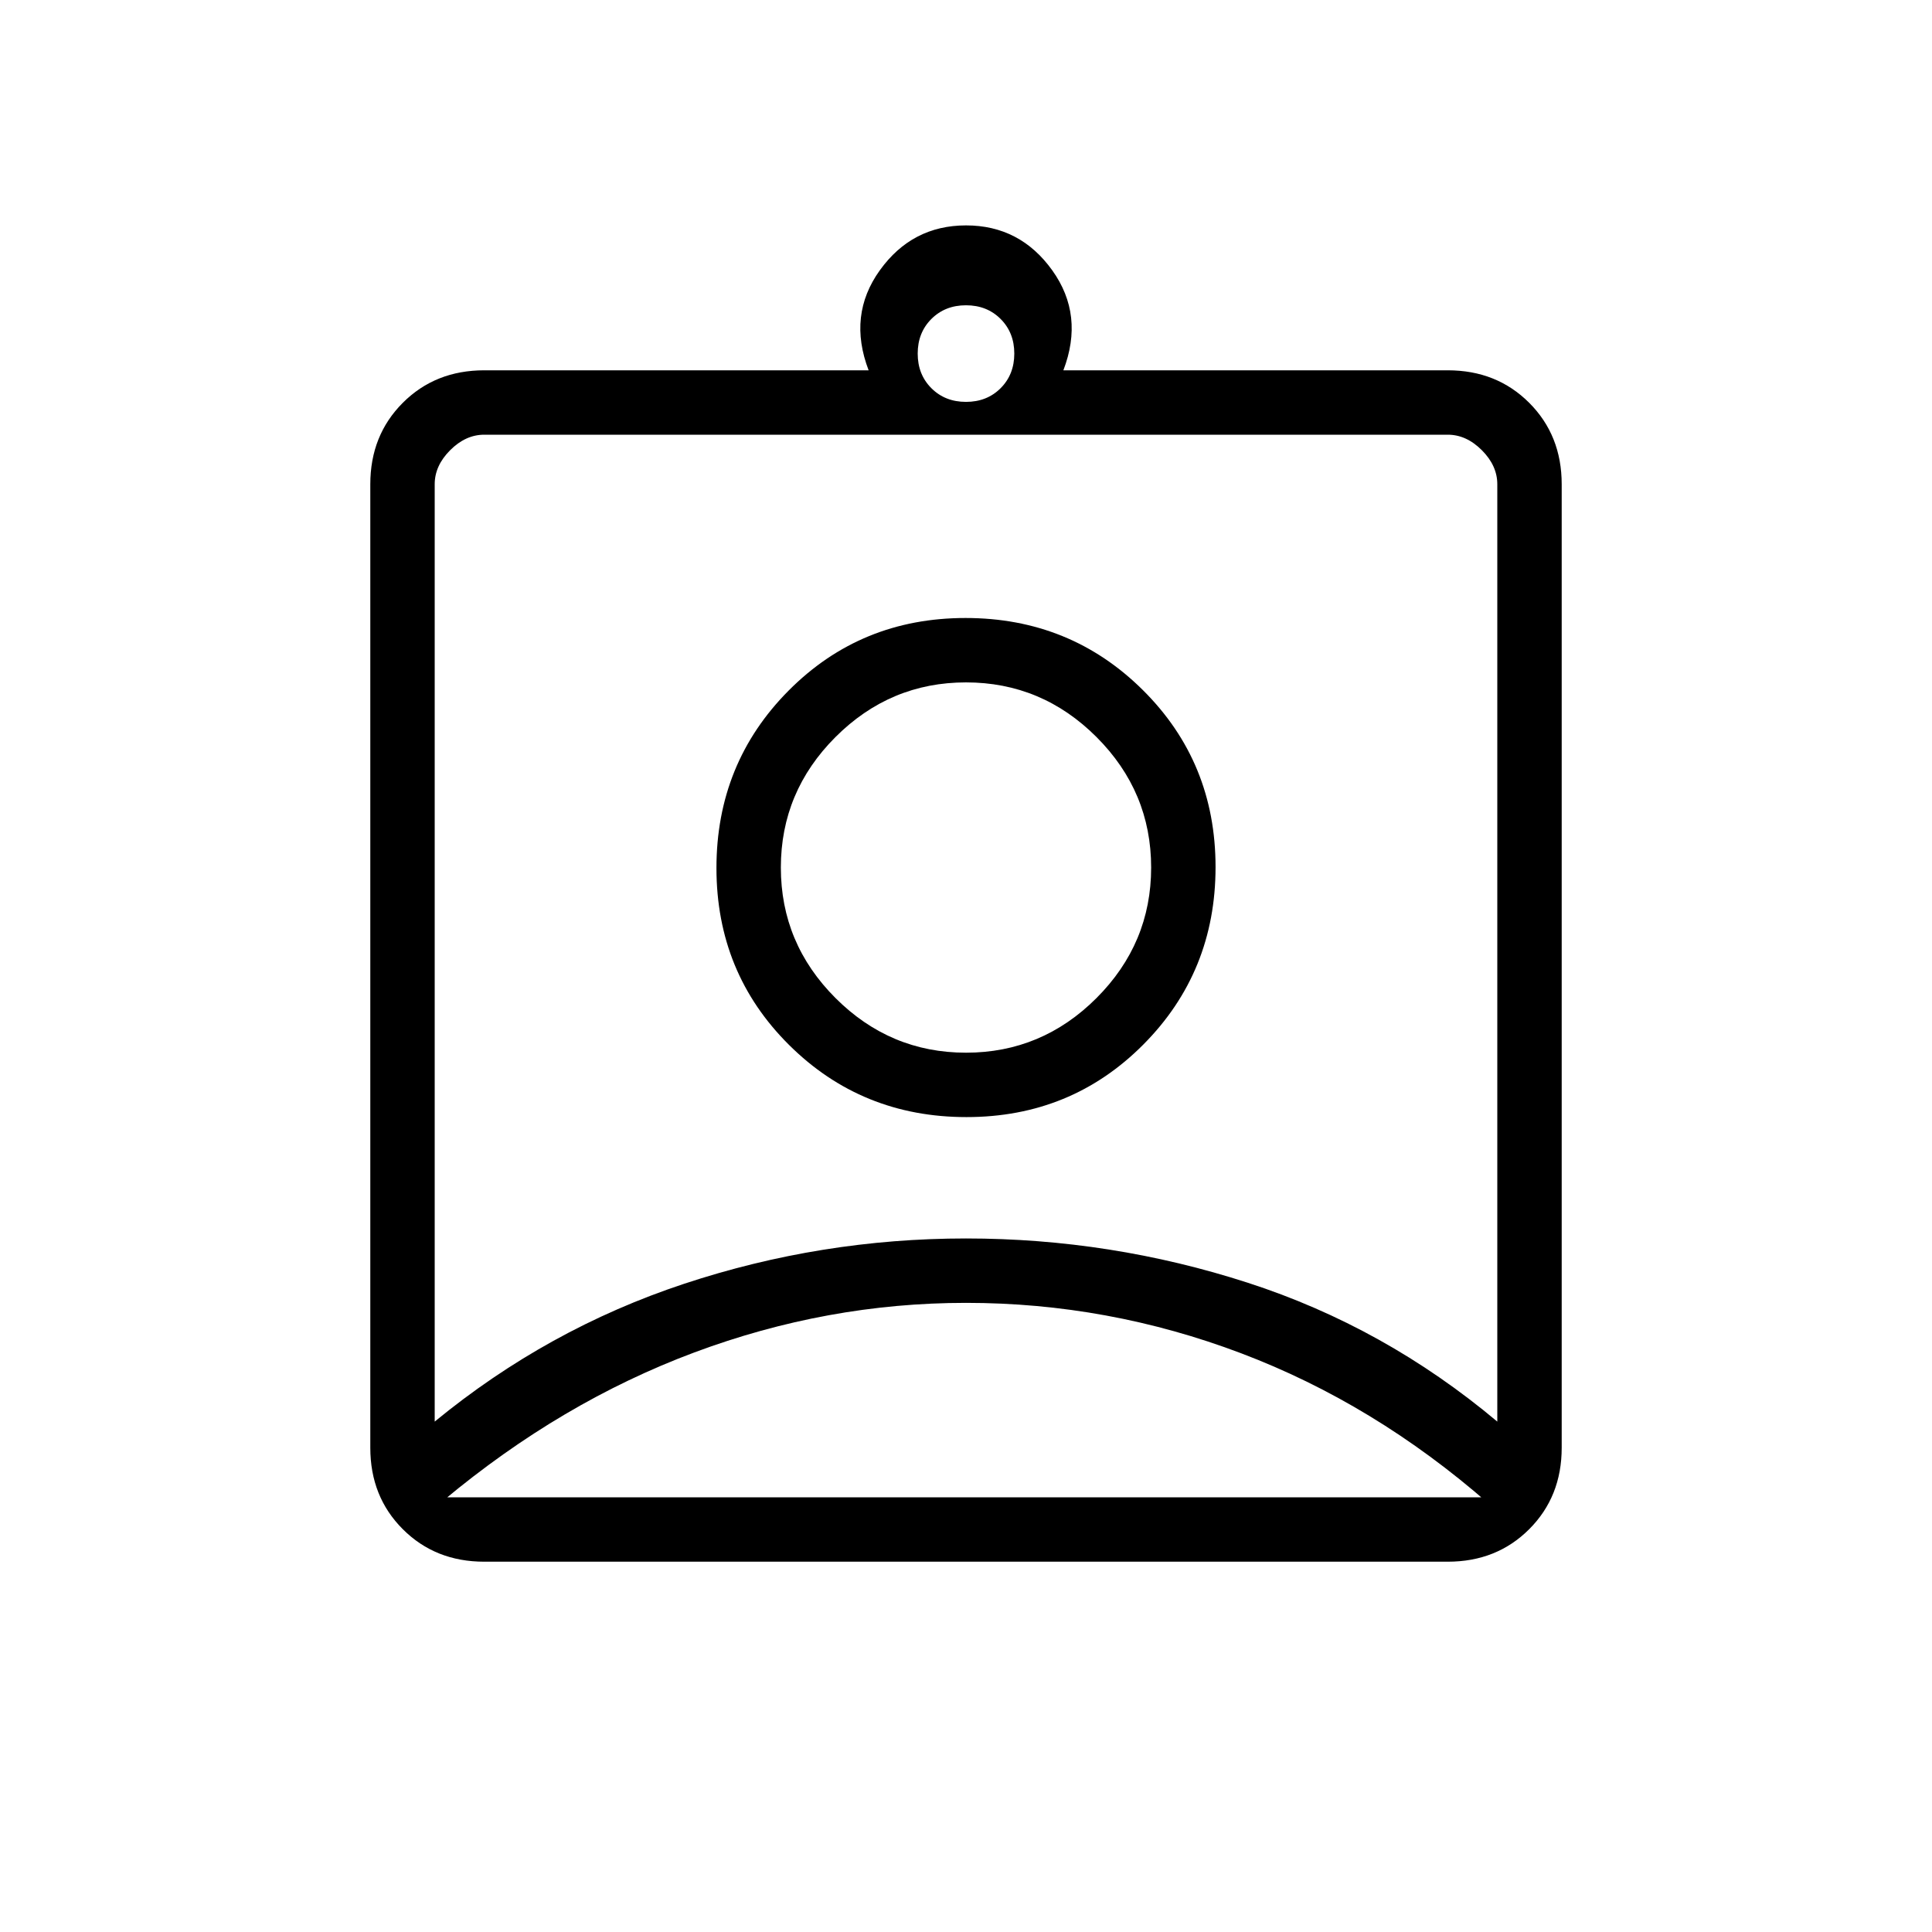 <svg xmlns="http://www.w3.org/2000/svg" height="20" viewBox="0 -960 960 960" width="20"><path d="M240.615-184q-24.315 0-40.465-16.15Q184-216.3 184-240.615v-478.77q0-24.315 16.15-40.465Q216.3-776 240.615-776h191q-10.461-27.385 5.568-49.693Q453.213-848 480.029-848q26.817 0 42.817 22.307 16 22.308 5.539 49.693h191q24.315 0 40.465 16.15Q776-743.7 776-719.385v478.77q0 24.315-16.15 40.465Q743.7-184 719.385-184h-478.77ZM480-760.308q10.4 0 17.2-6.8 6.8-6.8 6.8-17.2 0-10.4-6.8-17.2-6.8-6.8-17.2-6.8-10.4 0-17.2 6.8-6.8 6.8-6.8 17.2 0 10.4 6.8 17.2 6.8 6.8 17.2 6.8ZM216-253.615q56-46 124-68.5t140-22.5q72 0 140 22t124 69v-465.77q0-9.23-7.692-16.923Q728.615-744 719.385-744h-478.77q-9.23 0-16.923 7.692Q216-728.615 216-719.385v465.77Zm264.242-151.308q52.066 0 87.912-36.089Q604-477.1 604-529.166q0-52.065-36.089-87.911-36.088-35.846-88.153-35.846-52.066 0-87.912 36.088Q356-580.746 356-528.681q0 52.066 36.089 87.912 36.088 35.846 88.153 35.846ZM220.385-216h519.23v3.077q-56.769-49.615-122.923-74.654Q550.538-312.615 480-312.615q-69 0-135.038 24.654-66.039 24.653-124.577 73.499V-216ZM480-436.923q-37.692 0-64.846-27.154Q388-491.231 388-528.923q0-37.692 27.154-64.846 27.154-27.154 64.846-27.154 37.692 0 64.846 27.154Q572-566.615 572-528.923q0 37.692-27.154 64.846-27.154 27.154-64.846 27.154Zm0-107.385Z"/></svg>